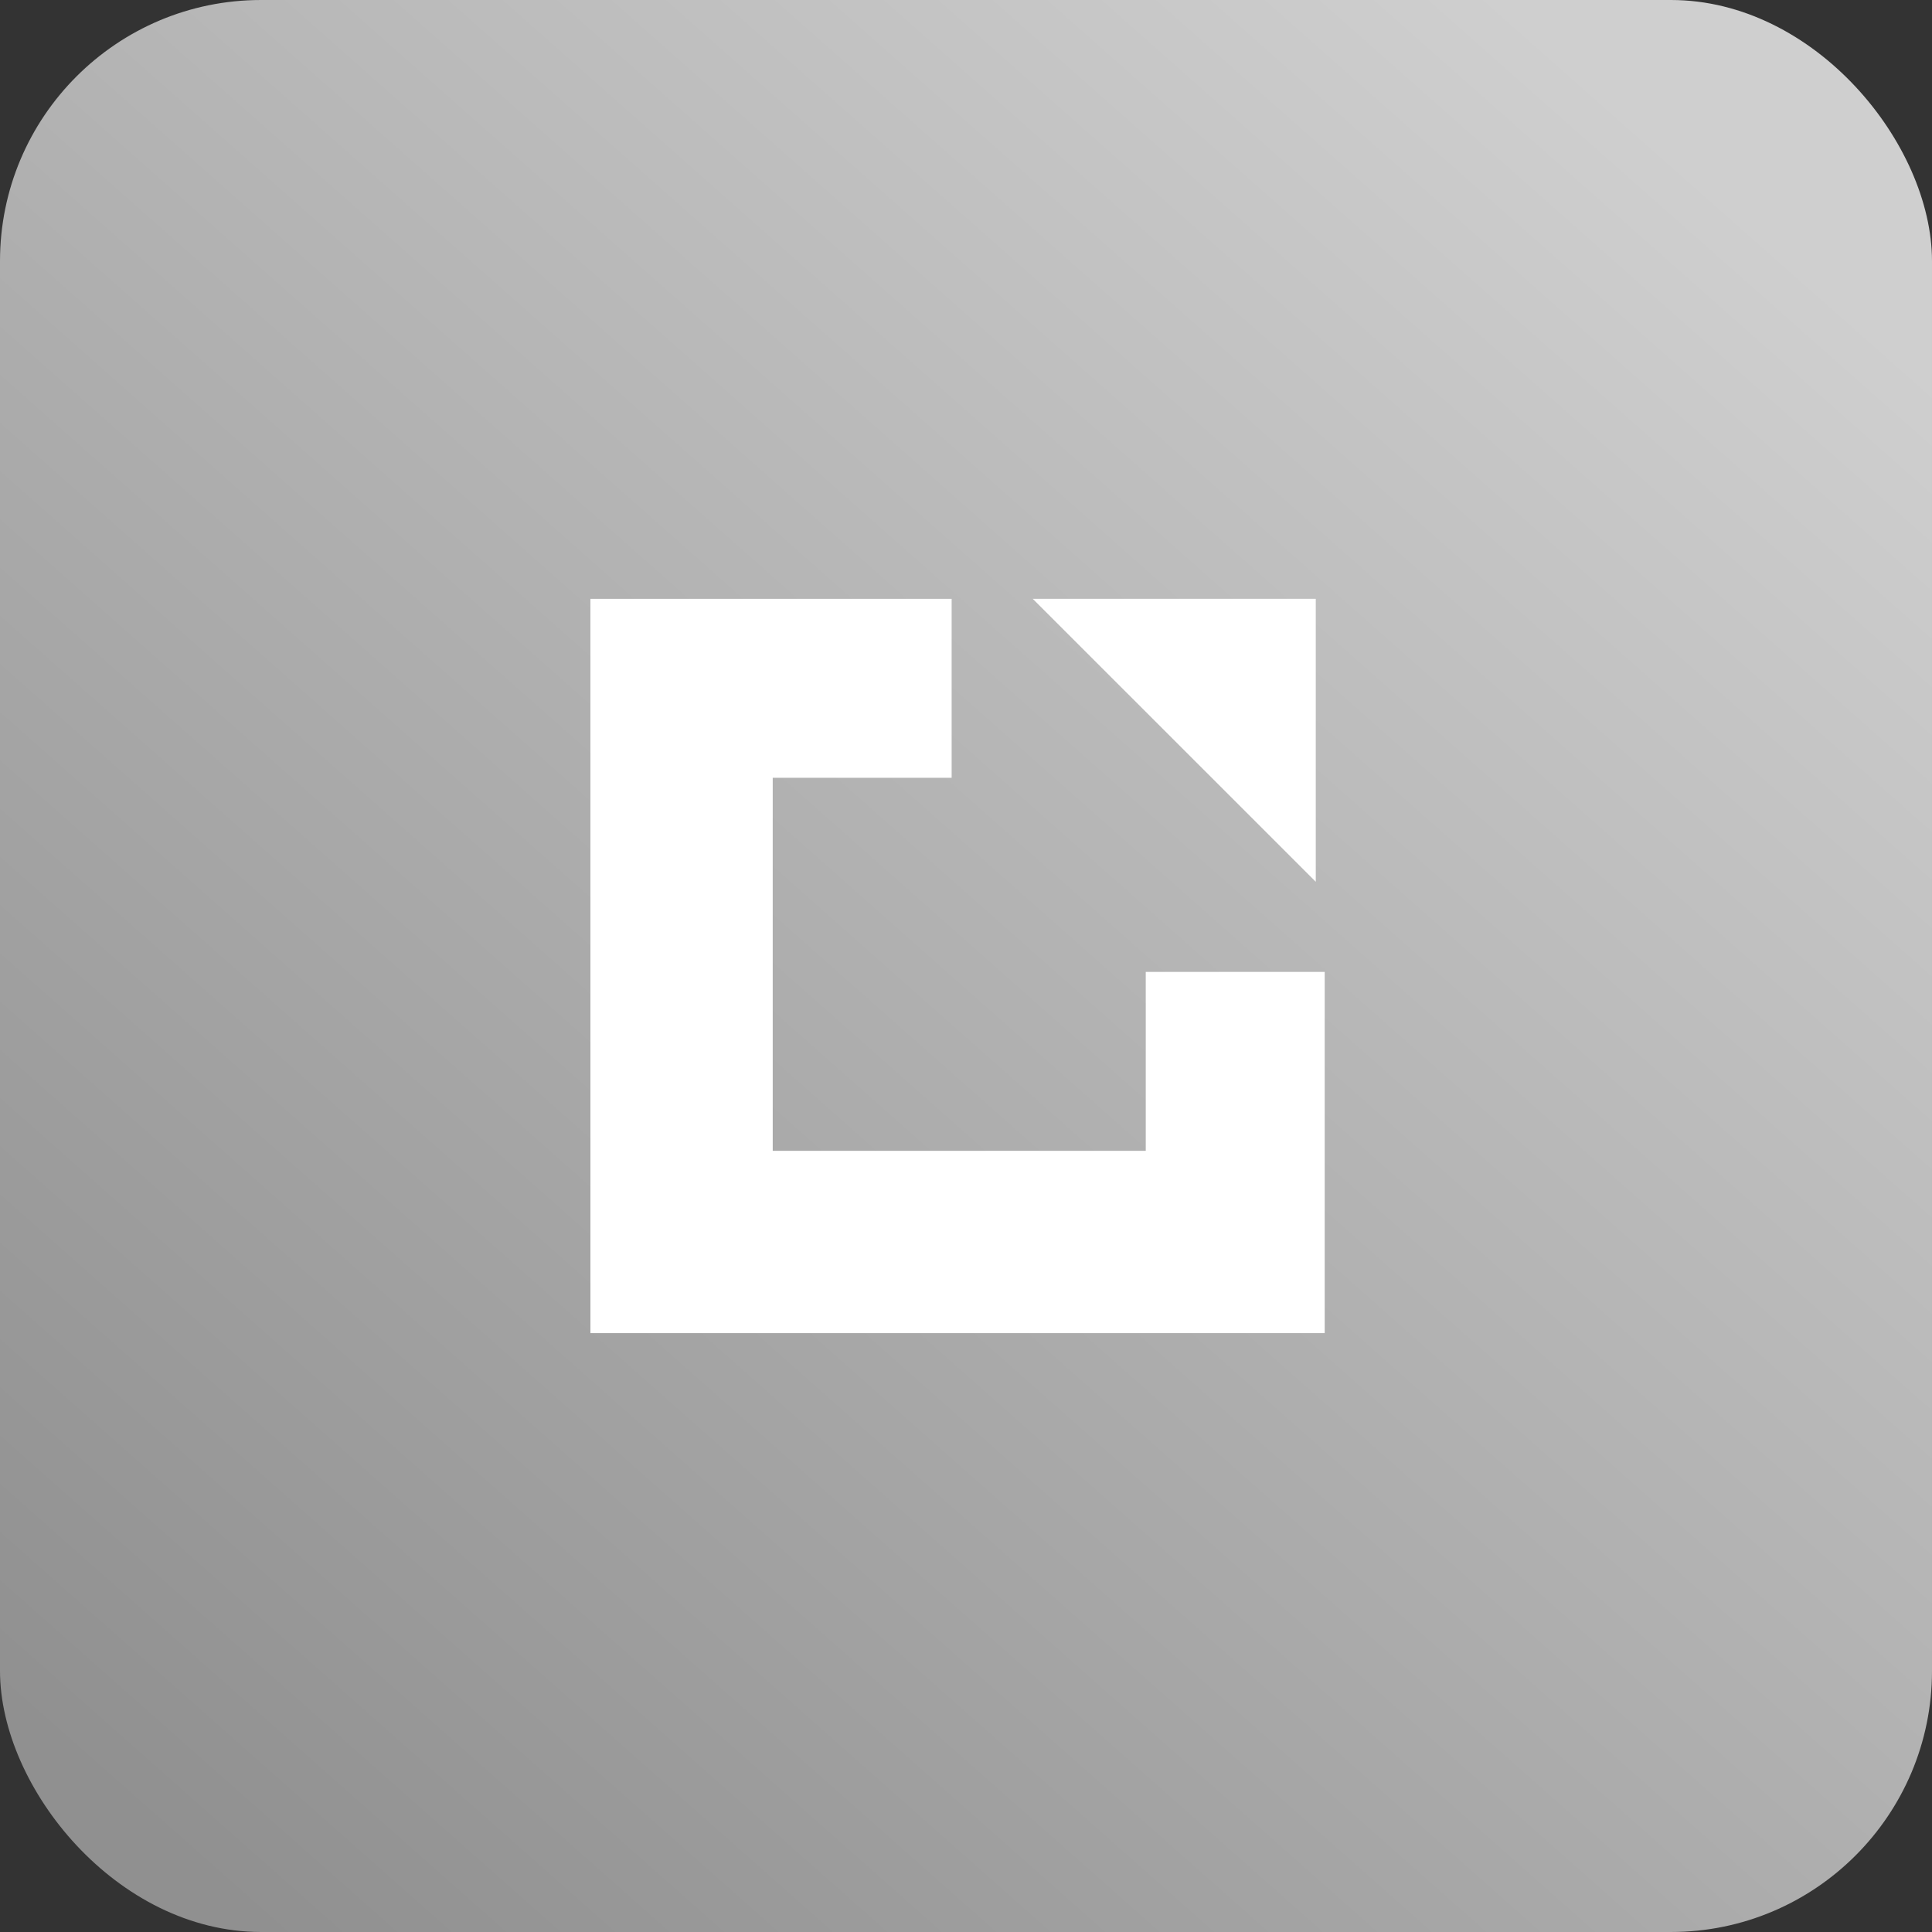 <svg xmlns="http://www.w3.org/2000/svg" xmlns:xlink="http://www.w3.org/1999/xlink" width="74" height="74" viewBox="0 0 74 74">
  <rect x="0" y="0" width="74" height="74" fill="#333333" stroke="none"/>
  <defs>
    <linearGradient id="linear-gradient" x1="0.848" y1="0.065" x2="0.074" y2="0.939" gradientUnits="objectBoundingBox">
      <stop offset="0" stop-color="#cfcfcf"/>
      <stop offset="1" stop-color="#909090"/>
    </linearGradient>
  </defs>
  <g id="Group_5992" data-name="Group 5992" transform="translate(-463 -12629)">
    <rect id="Rectangle_1096" data-name="Rectangle 1096" width="74" height="74" rx="10" transform="translate(463 12629)" fill="url(#linear-gradient)"/>
    <g id="Group_5984" data-name="Group 5984" transform="translate(485.614 12651.937)">
      <g id="Group_5982" data-name="Group 5982" transform="translate(0)">
        <g id="Group_5856" data-name="Group 5856" transform="translate(0)">
          <path id="Path_989" data-name="Path 989" d="M0,0V28.125H28.125V14.289H21.271v6.853H6.983V6.854h6.853V0Z" transform="translate(0 0)" fill="#fff"/>
          <path id="Path_990" data-name="Path 990" d="M18.761,0,29.6,10.838V0Z" transform="translate(-1.817 0)" fill="#fff"/>
        </g>
      </g>
    </g>
  </g>
</svg>
